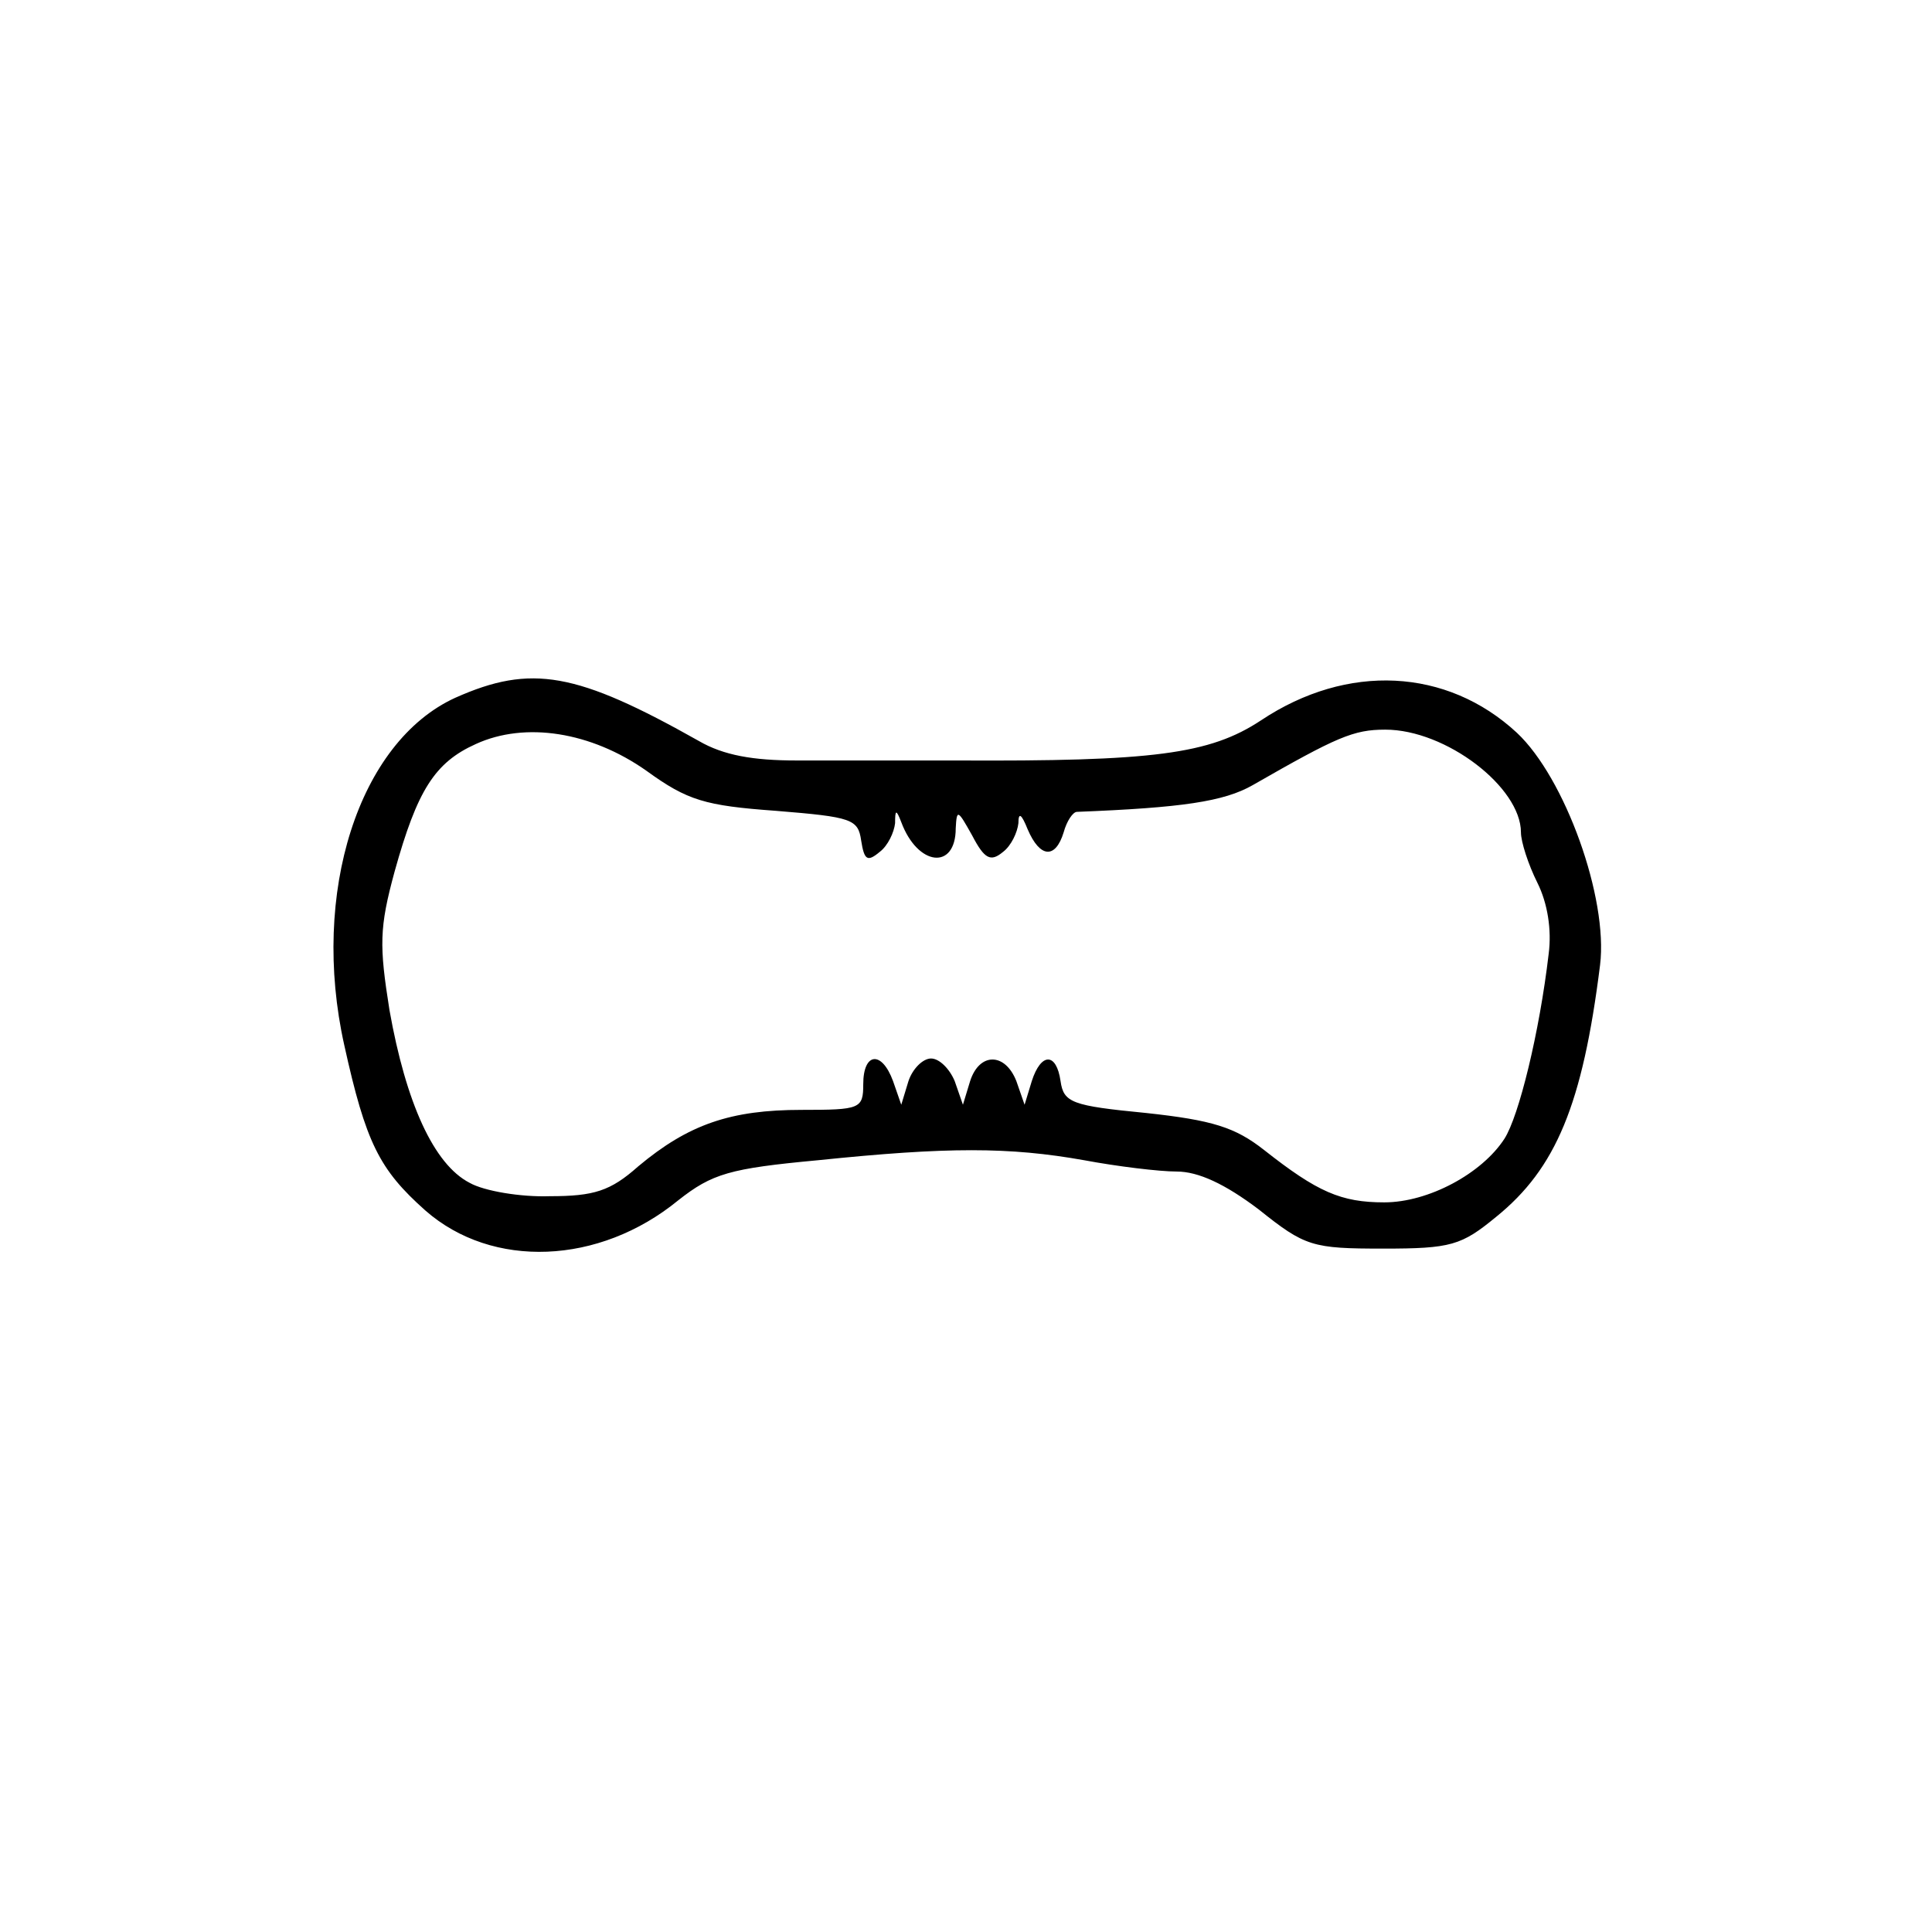 <?xml version="1.0" standalone="no"?>
<!DOCTYPE svg PUBLIC "-//W3C//DTD SVG 20010904//EN"
 "http://www.w3.org/TR/2001/REC-SVG-20010904/DTD/svg10.dtd">
<svg version="1.0" xmlns="http://www.w3.org/2000/svg"
 width="188pt" height="188pt" viewBox="0 0 188 188"
 preserveAspectRatio="xMidYMid meet">
<g transform="translate(0,188) scale(0.1,-0.1)"
fill="#000000" stroke="none">
<path d="M443 1201 c-94 -43 -141 -190 -108 -338 21 -95 34 -121 79 -161 65
-57 169 -53 246 10 33 26 50 31 136 39 126 13 186 13 259 0 32 -6 73 -11 90
-11 21 0 47 -12 80 -37 45 -36 52 -38 121 -38 66 0 76 3 110 31 58 47 84 109
101 245 8 65 -34 182 -81 226 -68 63 -165 68 -249 12 -50 -33 -105 -40 -297
-39 -52 0 -122 0 -155 0 -42 0 -71 5 -95 19 -119 67 -163 75 -237 42z m186
-71 c40 -29 57 -34 126 -39 74 -6 80 -8 83 -29 3 -19 6 -21 18 -11 8 6 14 19
15 28 0 13 1 14 6 1 16 -43 53 -47 53 -6 1 19 2 18 16 -7 12 -23 18 -26 30
-16 8 6 14 19 15 28 0 11 3 9 9 -6 12 -28 27 -29 35 -3 3 11 9 20 13 20 102 4
143 10 171 26 82 47 98 54 129 54 59 0 132 -56 132 -100 0 -9 7 -31 16 -49 10
-20 14 -46 11 -69 -9 -77 -29 -158 -43 -180 -22 -34 -74 -62 -117 -62 -42 0
-65 10 -117 51 -28 22 -50 29 -115 36 -72 7 -80 10 -83 31 -4 28 -19 28 -28 0
l-7 -23 -8 23 c-11 28 -36 28 -45 0 l-7 -23 -8 23 c-5 12 -15 22 -23 22 -8 0
-18 -10 -22 -22 l-7 -23 -8 23 c-11 30 -29 28 -29 -3 0 -24 -3 -25 -60 -25
-69 0 -110 -14 -159 -55 -27 -24 -43 -29 -86 -29 -28 -1 -64 5 -78 13 -35 18
-62 78 -78 168 -10 63 -10 80 5 135 22 79 39 106 79 124 48 22 112 12 166 -26z"/>
</g>
</svg>
